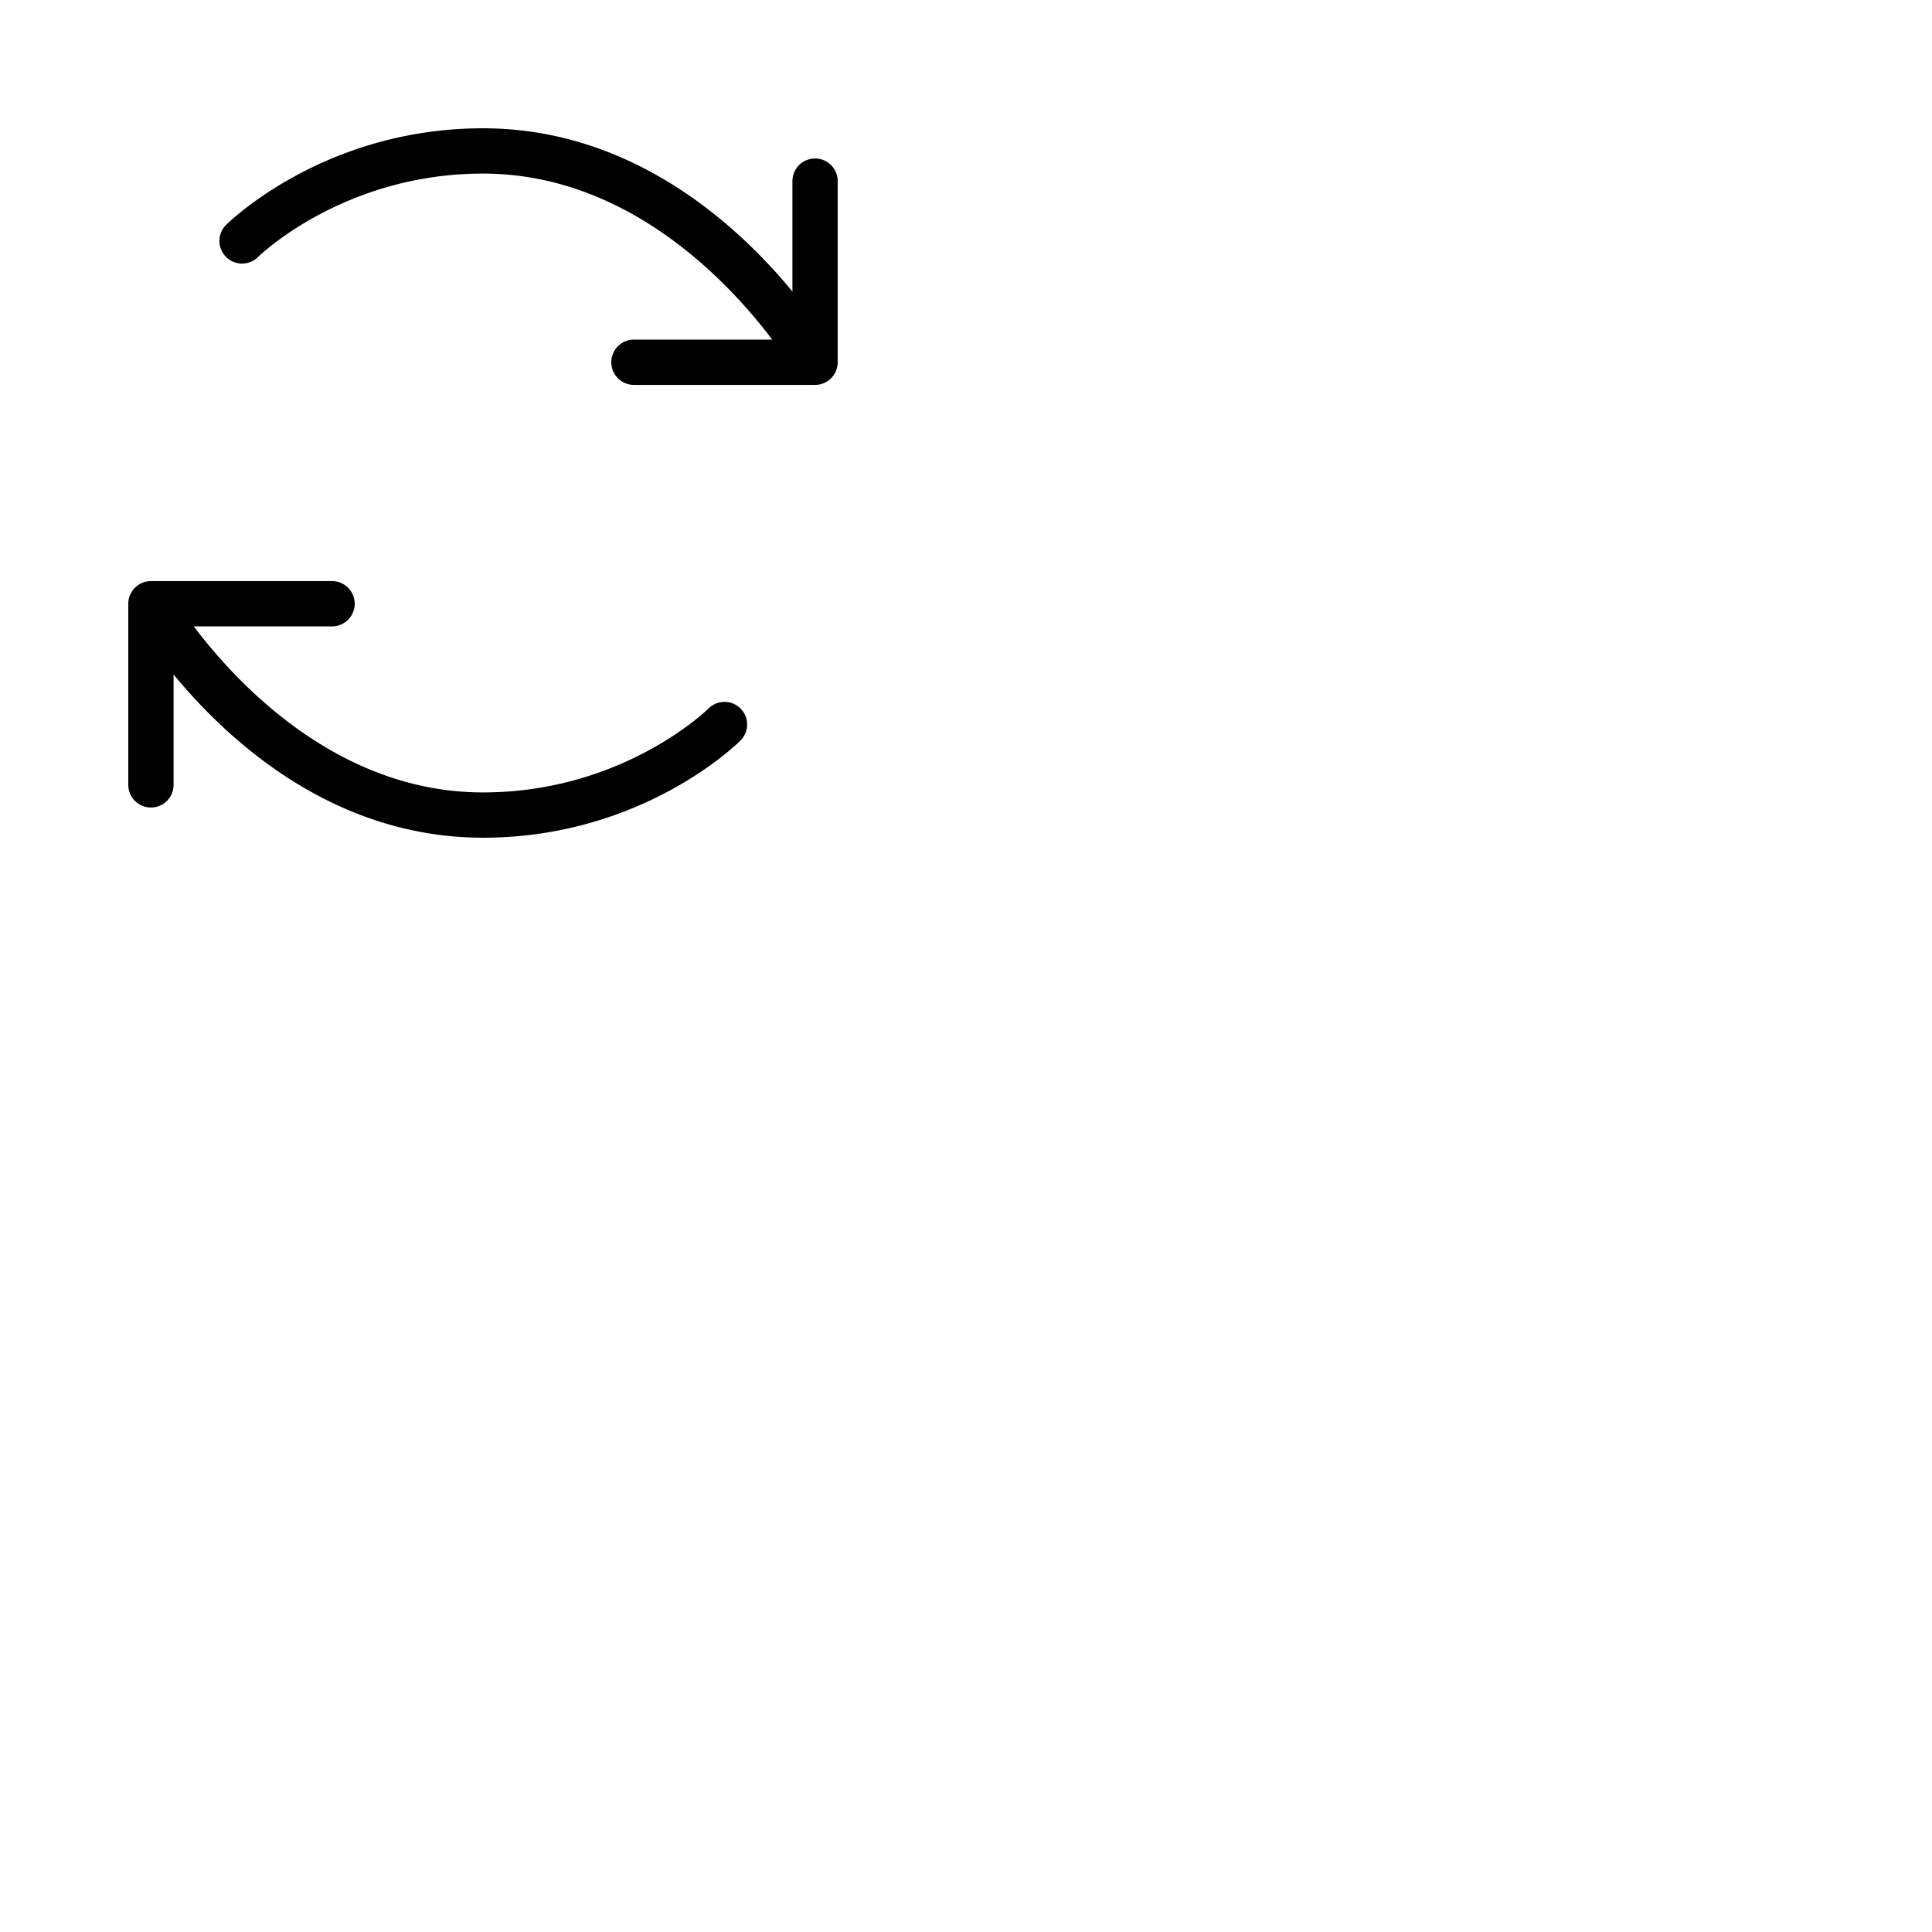 <svg xmlns="http://www.w3.org/2000/svg" version="1.1" viewBox="0 0 512 512" fill="currentColor"><path fill="currentColor" d="M196.24 187.76a6 6 0 0 1 0 8.48C195.19 197.29 170 222 128 222c-39.66 0-67.59-25.75-82-43.26V208a6 6 0 0 1-12 0v-48a6 6 0 0 1 6-6h48a6 6 0 0 1 0 12H51.35c11.41 15.11 38.23 44 76.65 44c37.09 0 59.54-22 59.76-22.24a6 6 0 0 1 8.48 0M216 42a6 6 0 0 0-6 6v29.26C195.59 59.75 167.66 34 128 34c-42 0-67.19 24.71-68.24 25.76a6 6 0 0 0 8.48 8.48C68.46 68 90.91 46 128 46c38.42 0 65.24 28.89 76.65 44H168a6 6 0 0 0 0 12h48a6 6 0 0 0 6-6V48a6 6 0 0 0-6-6"/></svg>